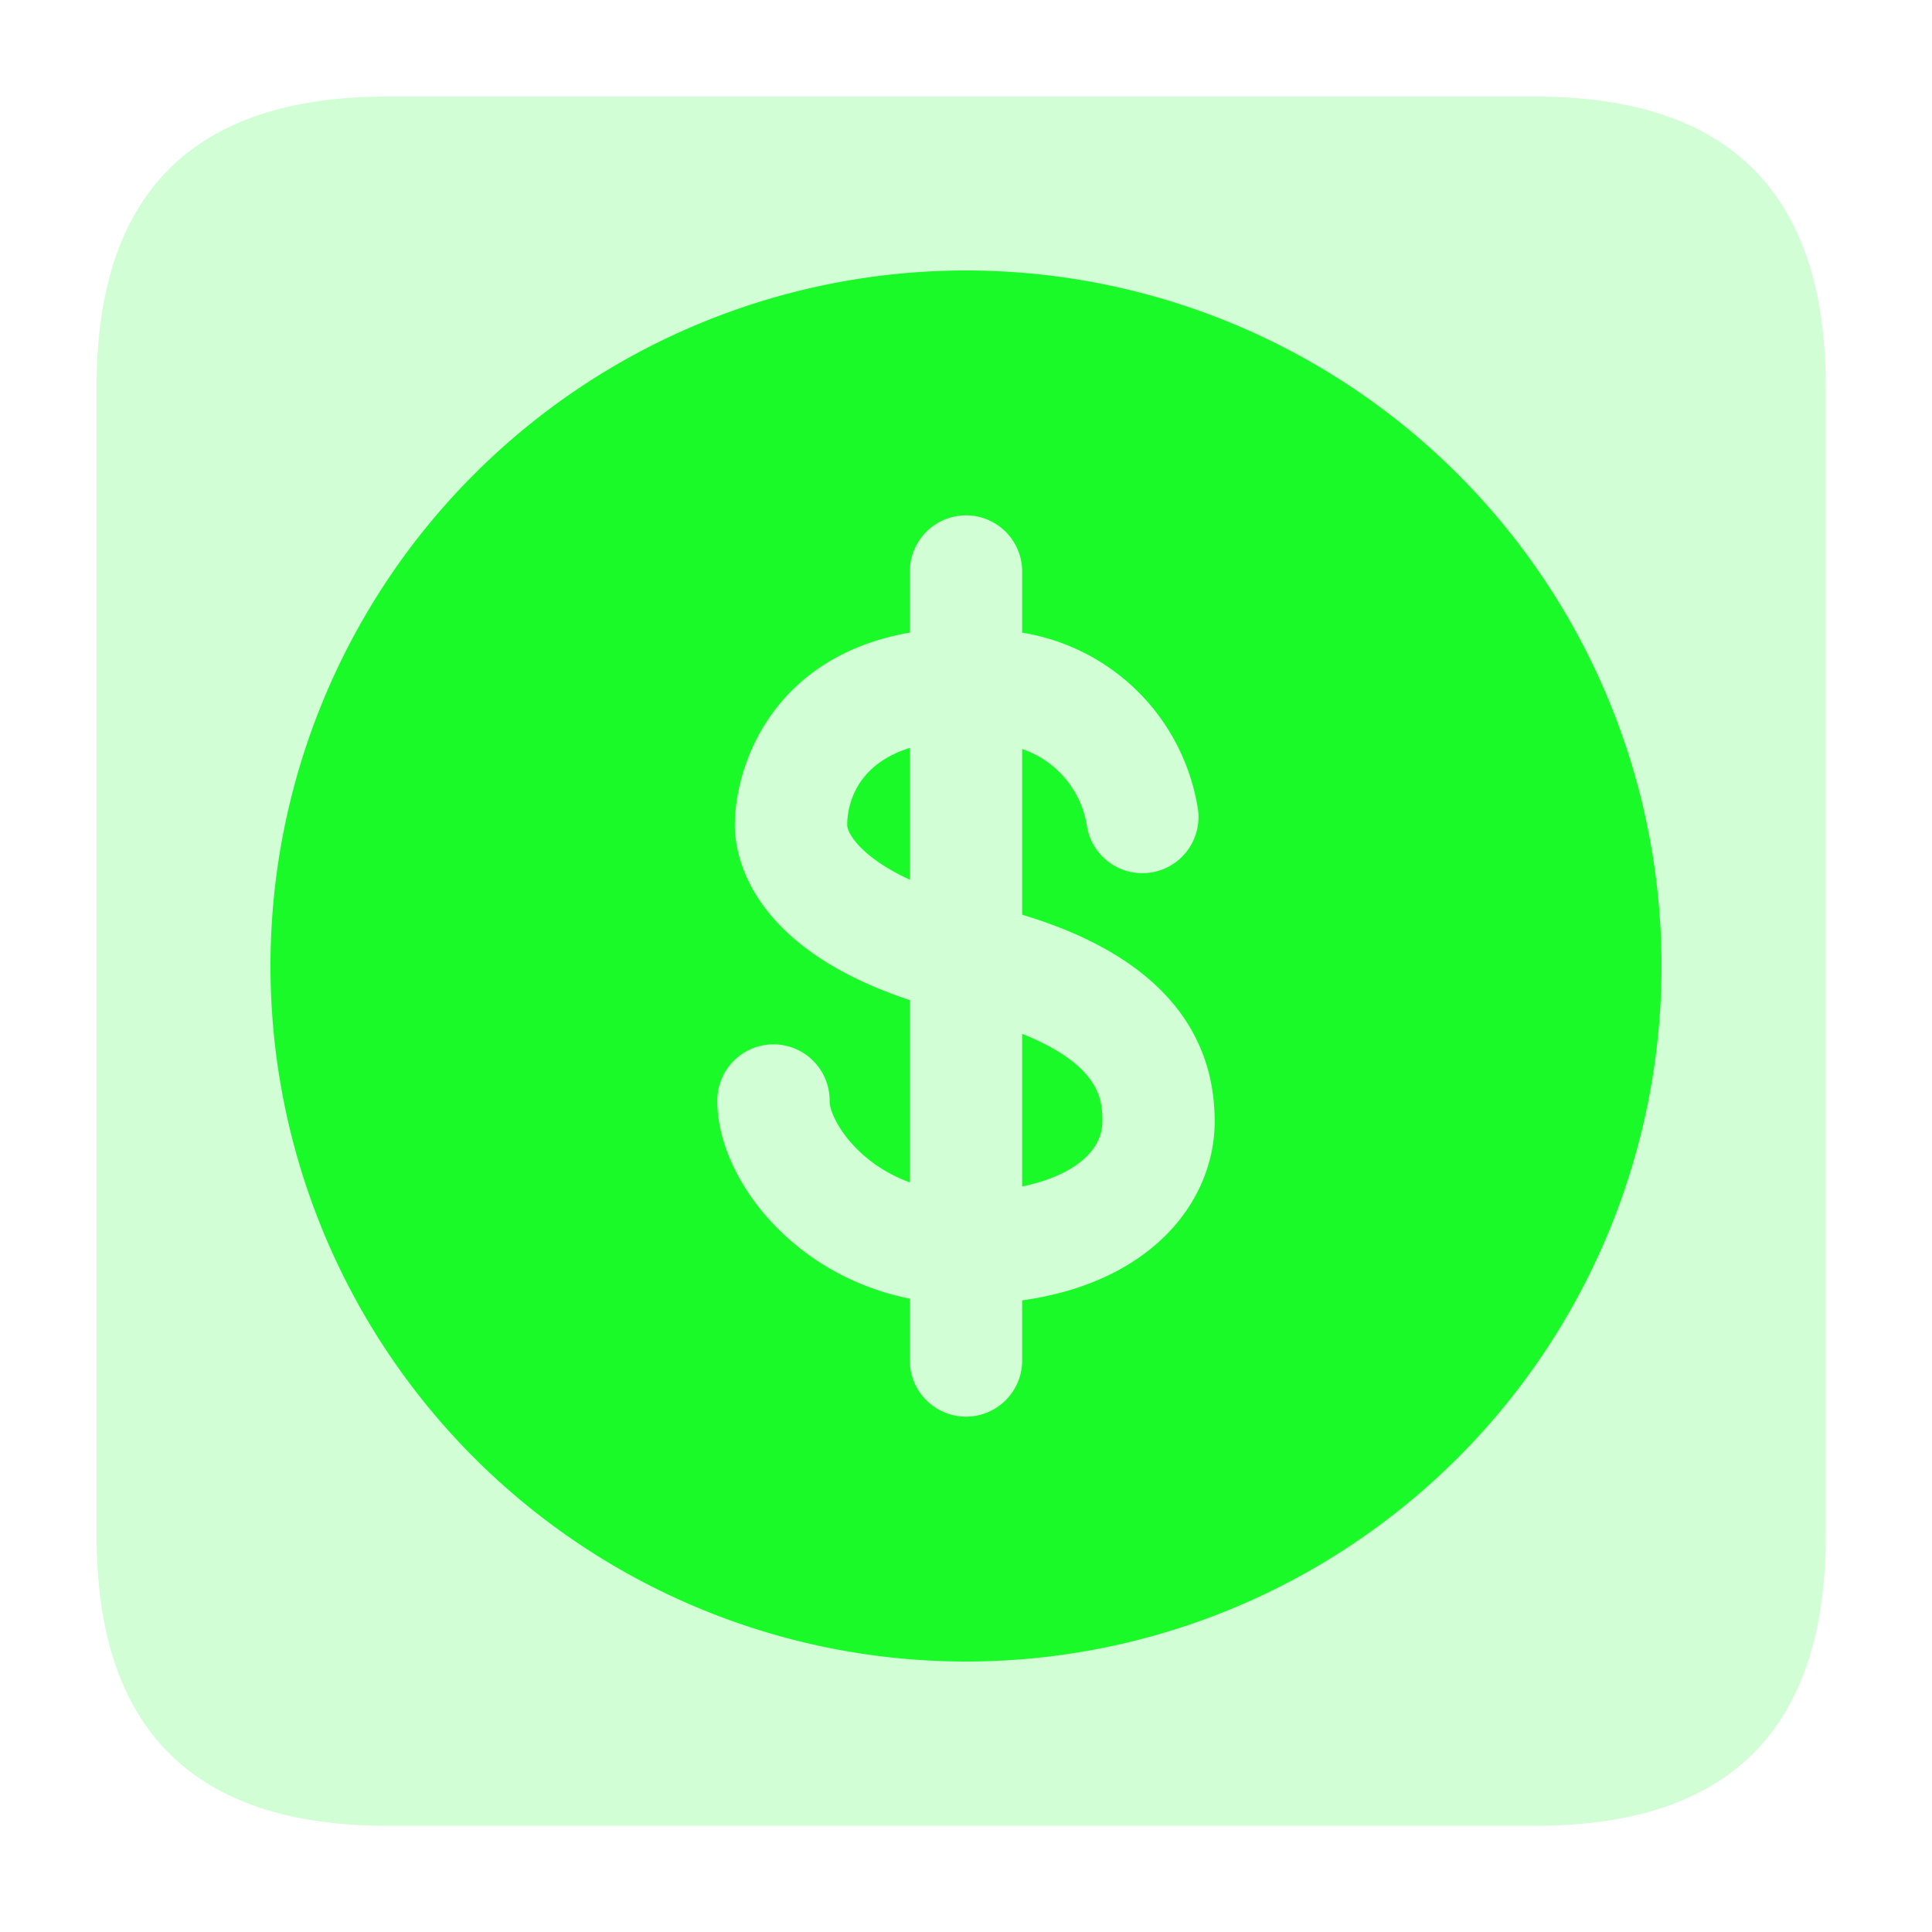 <?xml version="1.0" standalone="no"?><!DOCTYPE svg PUBLIC "-//W3C//DTD SVG 1.1//EN" "http://www.w3.org/Graphics/SVG/1.1/DTD/svg11.dtd"><svg t="1719048973866" class="icon" viewBox="0 0 1024 1024" version="1.1" xmlns="http://www.w3.org/2000/svg" p-id="11524" xmlns:xlink="http://www.w3.org/1999/xlink" width="13" height="13"><path d="M51.2 51.2m153.6 0l609.28 0q153.6 0 153.6 153.6l0 609.28q0 153.6-153.6 153.6l-609.28 0q-153.6 0-153.6-153.6l0-609.28q0-153.6 153.6-153.6Z" fill="#1afa29" opacity=".2" p-id="11525" data-spm-anchor-id="a313x.search_index.0.i28.42e13a81AotUVu" class="selected"></path><path d="M541.768 547.973v80.896c26.004-5.412 42.496-18.084 42.496-34.447 0.01-10.23-0.01-29.425-42.496-46.449zM512 143.36a368.64 368.64 0 1 0 368.64 368.64 368.64 368.64 0 0 0-368.64-368.64z m29.768 545.864v32.036a29.768 29.768 0 0 1-59.535 0v-32.922c-63.908-12.836-102.042-65.464-102.042-104.622a29.768 29.768 0 1 1 59.53 0c0 8.632 13.501 32.492 42.496 42.952v-96.584C396.672 501.76 389.468 452.777 389.468 437.432c0-32.097 20.28-89.508 92.764-102.149v-32.543a29.768 29.768 0 0 1 59.535 0v32.589A112.328 112.328 0 0 1 635.028 429.568a29.768 29.768 0 0 1-59.059 7.501 51.589 51.589 0 0 0-34.202-40.079v87.828c39.27 11.776 102.042 39.475 102.042 109.604 0 41.17-32.205 85.064-102.042 94.802zM449.024 437.432c0.256 4.577 7.68 17.029 33.234 28.841V396.396C451.983 405.847 449.024 429.056 449.024 437.432z" fill="#1afa29" p-id="11526" data-spm-anchor-id="a313x.search_index.0.i29.42e13a81AotUVu" class="selected"></path></svg>